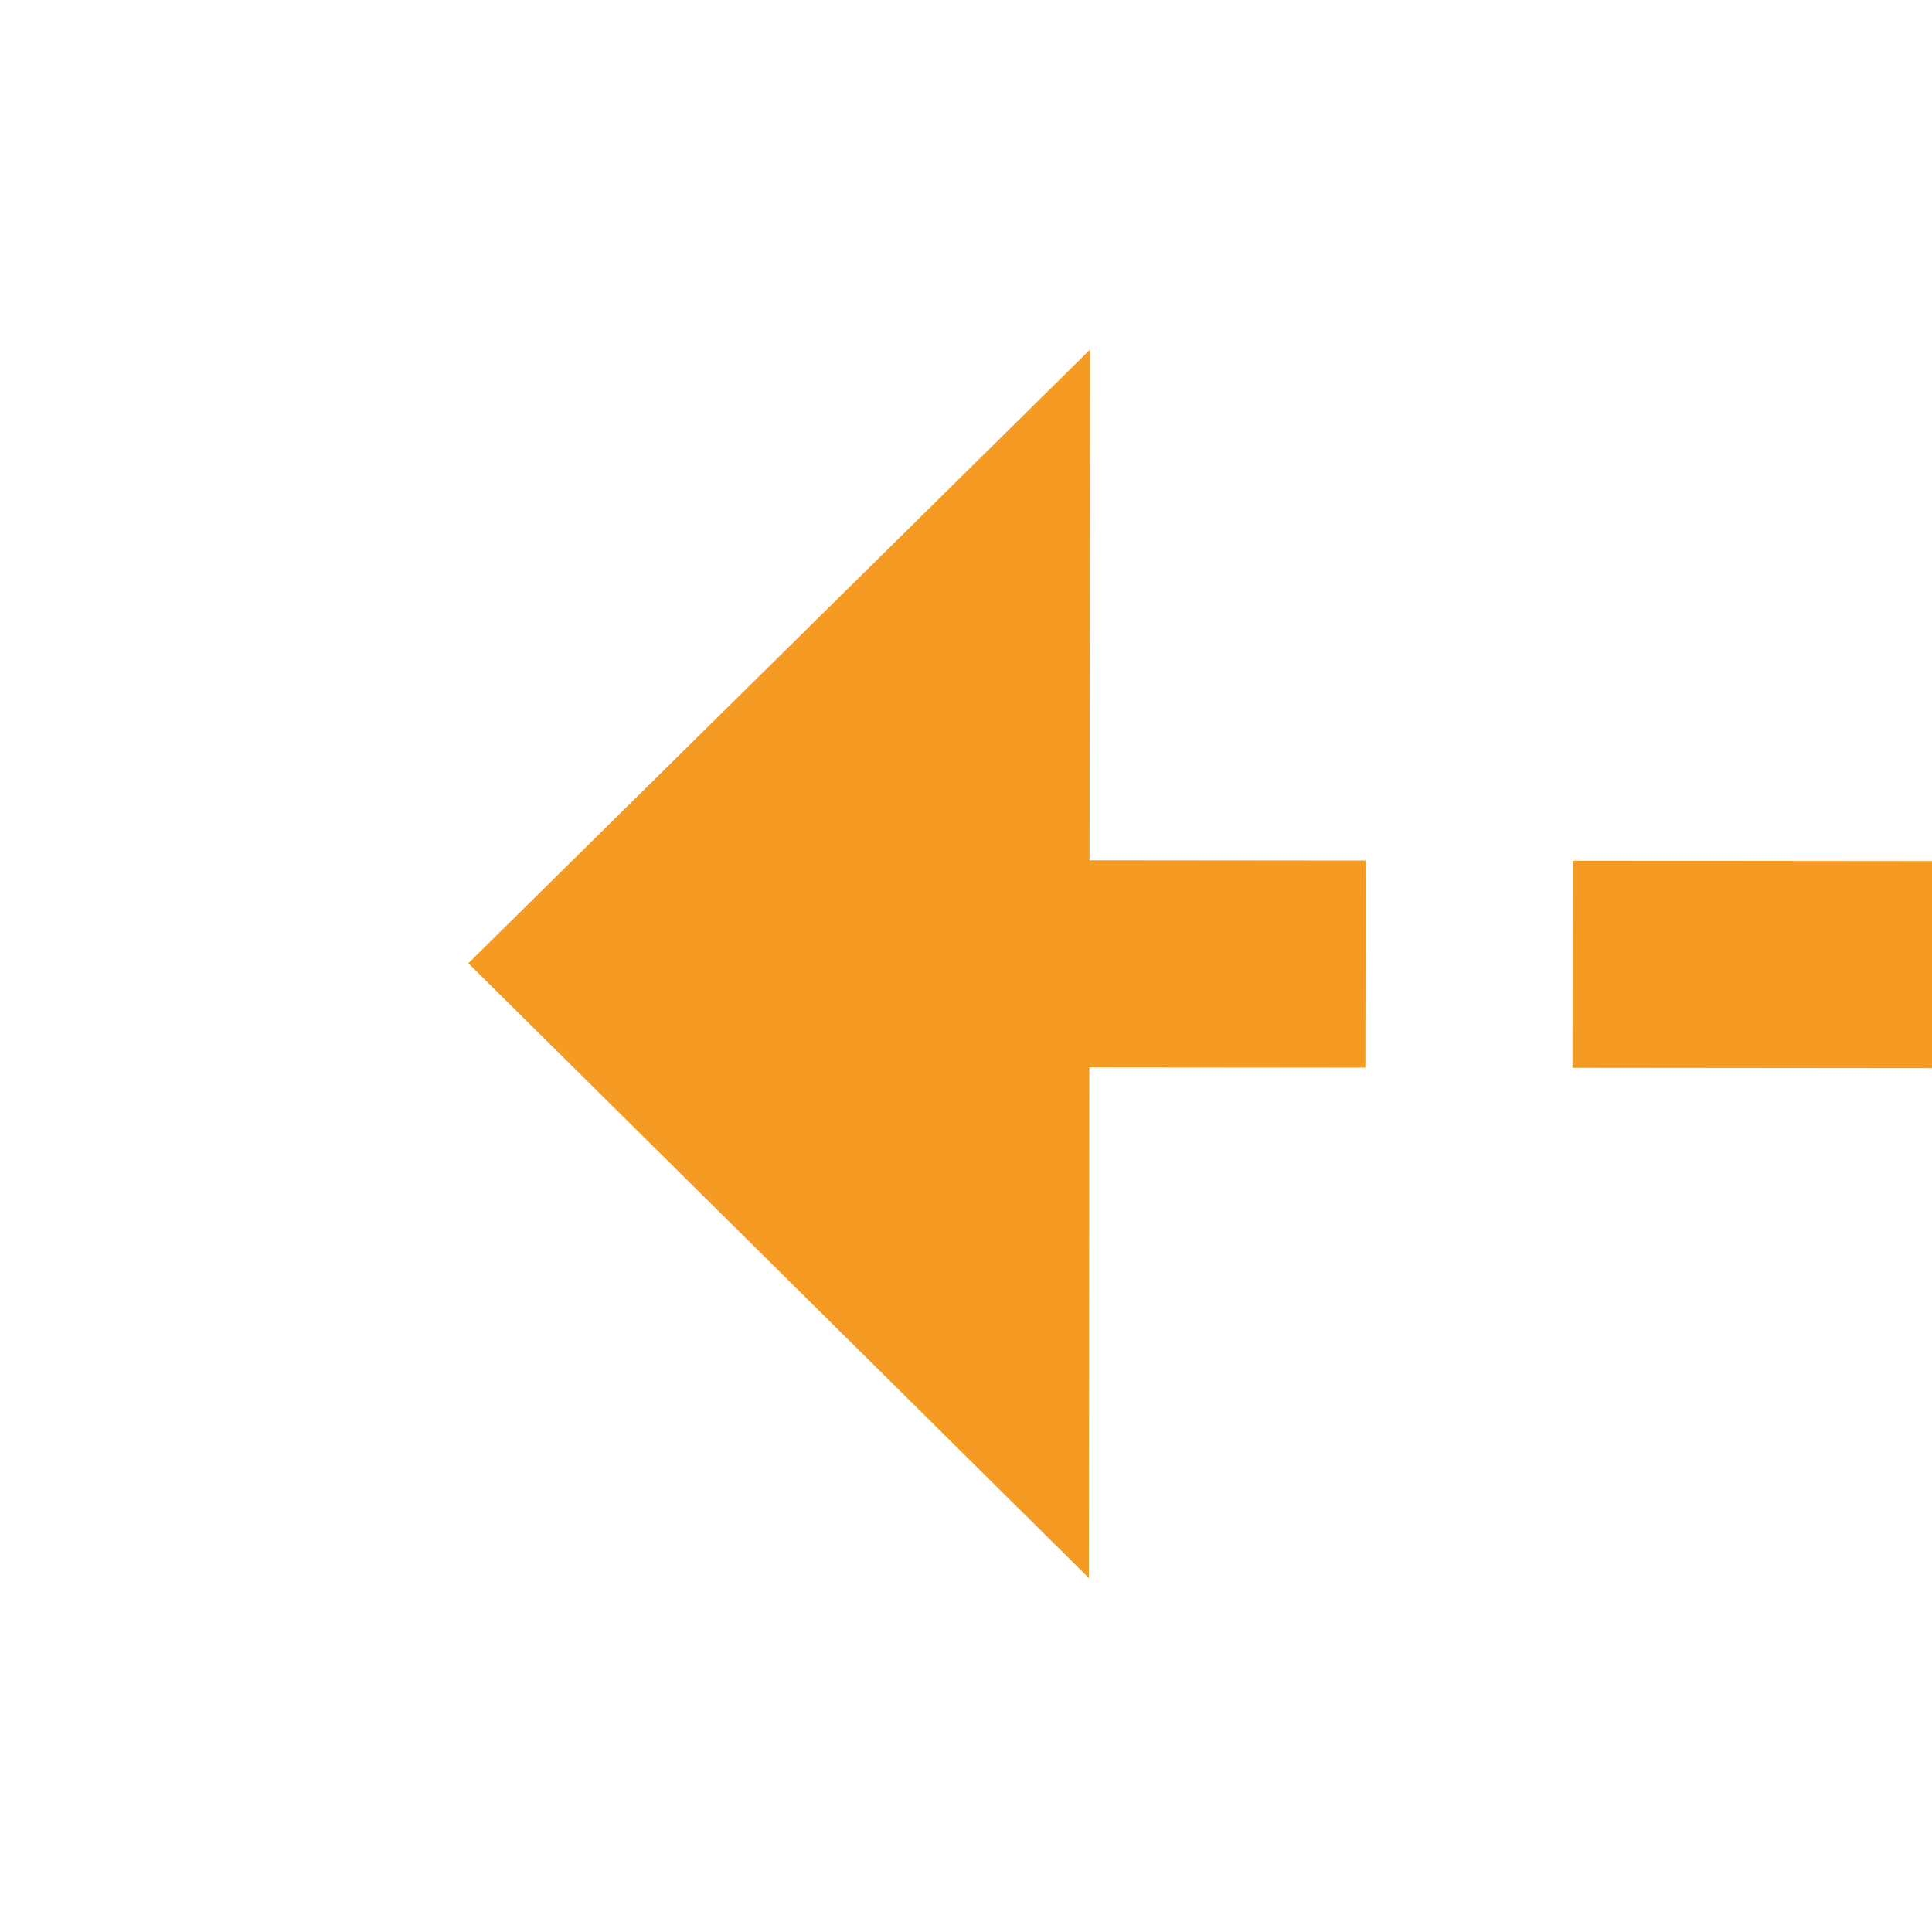 ﻿<?xml version="1.0" encoding="utf-8"?>
<svg version="1.1" xmlns:xlink="http://www.w3.org/1999/xlink" width="28px" height="28px" preserveAspectRatio="xMinYMid meet" viewBox="384 75  28 26" xmlns="http://www.w3.org/2000/svg">
  <g transform="matrix(0.951 -0.309 0.309 0.951 -7.714 127.296 )">
    <path d="M 430 102.4  L 439 93.5  L 430 84.6  L 430 102.4  Z " fill-rule="nonzero" fill="#f59a23" stroke="none" transform="matrix(-0.951 -0.31 0.31 -0.951 779.68 310.747 )" />
    <path d="M 390 93.5  L 432 93.5  " stroke-width="3" stroke-dasharray="9,3" stroke="#f59a23" fill="none" transform="matrix(-0.951 -0.31 0.31 -0.951 779.68 310.747 )" />
  </g>
</svg>